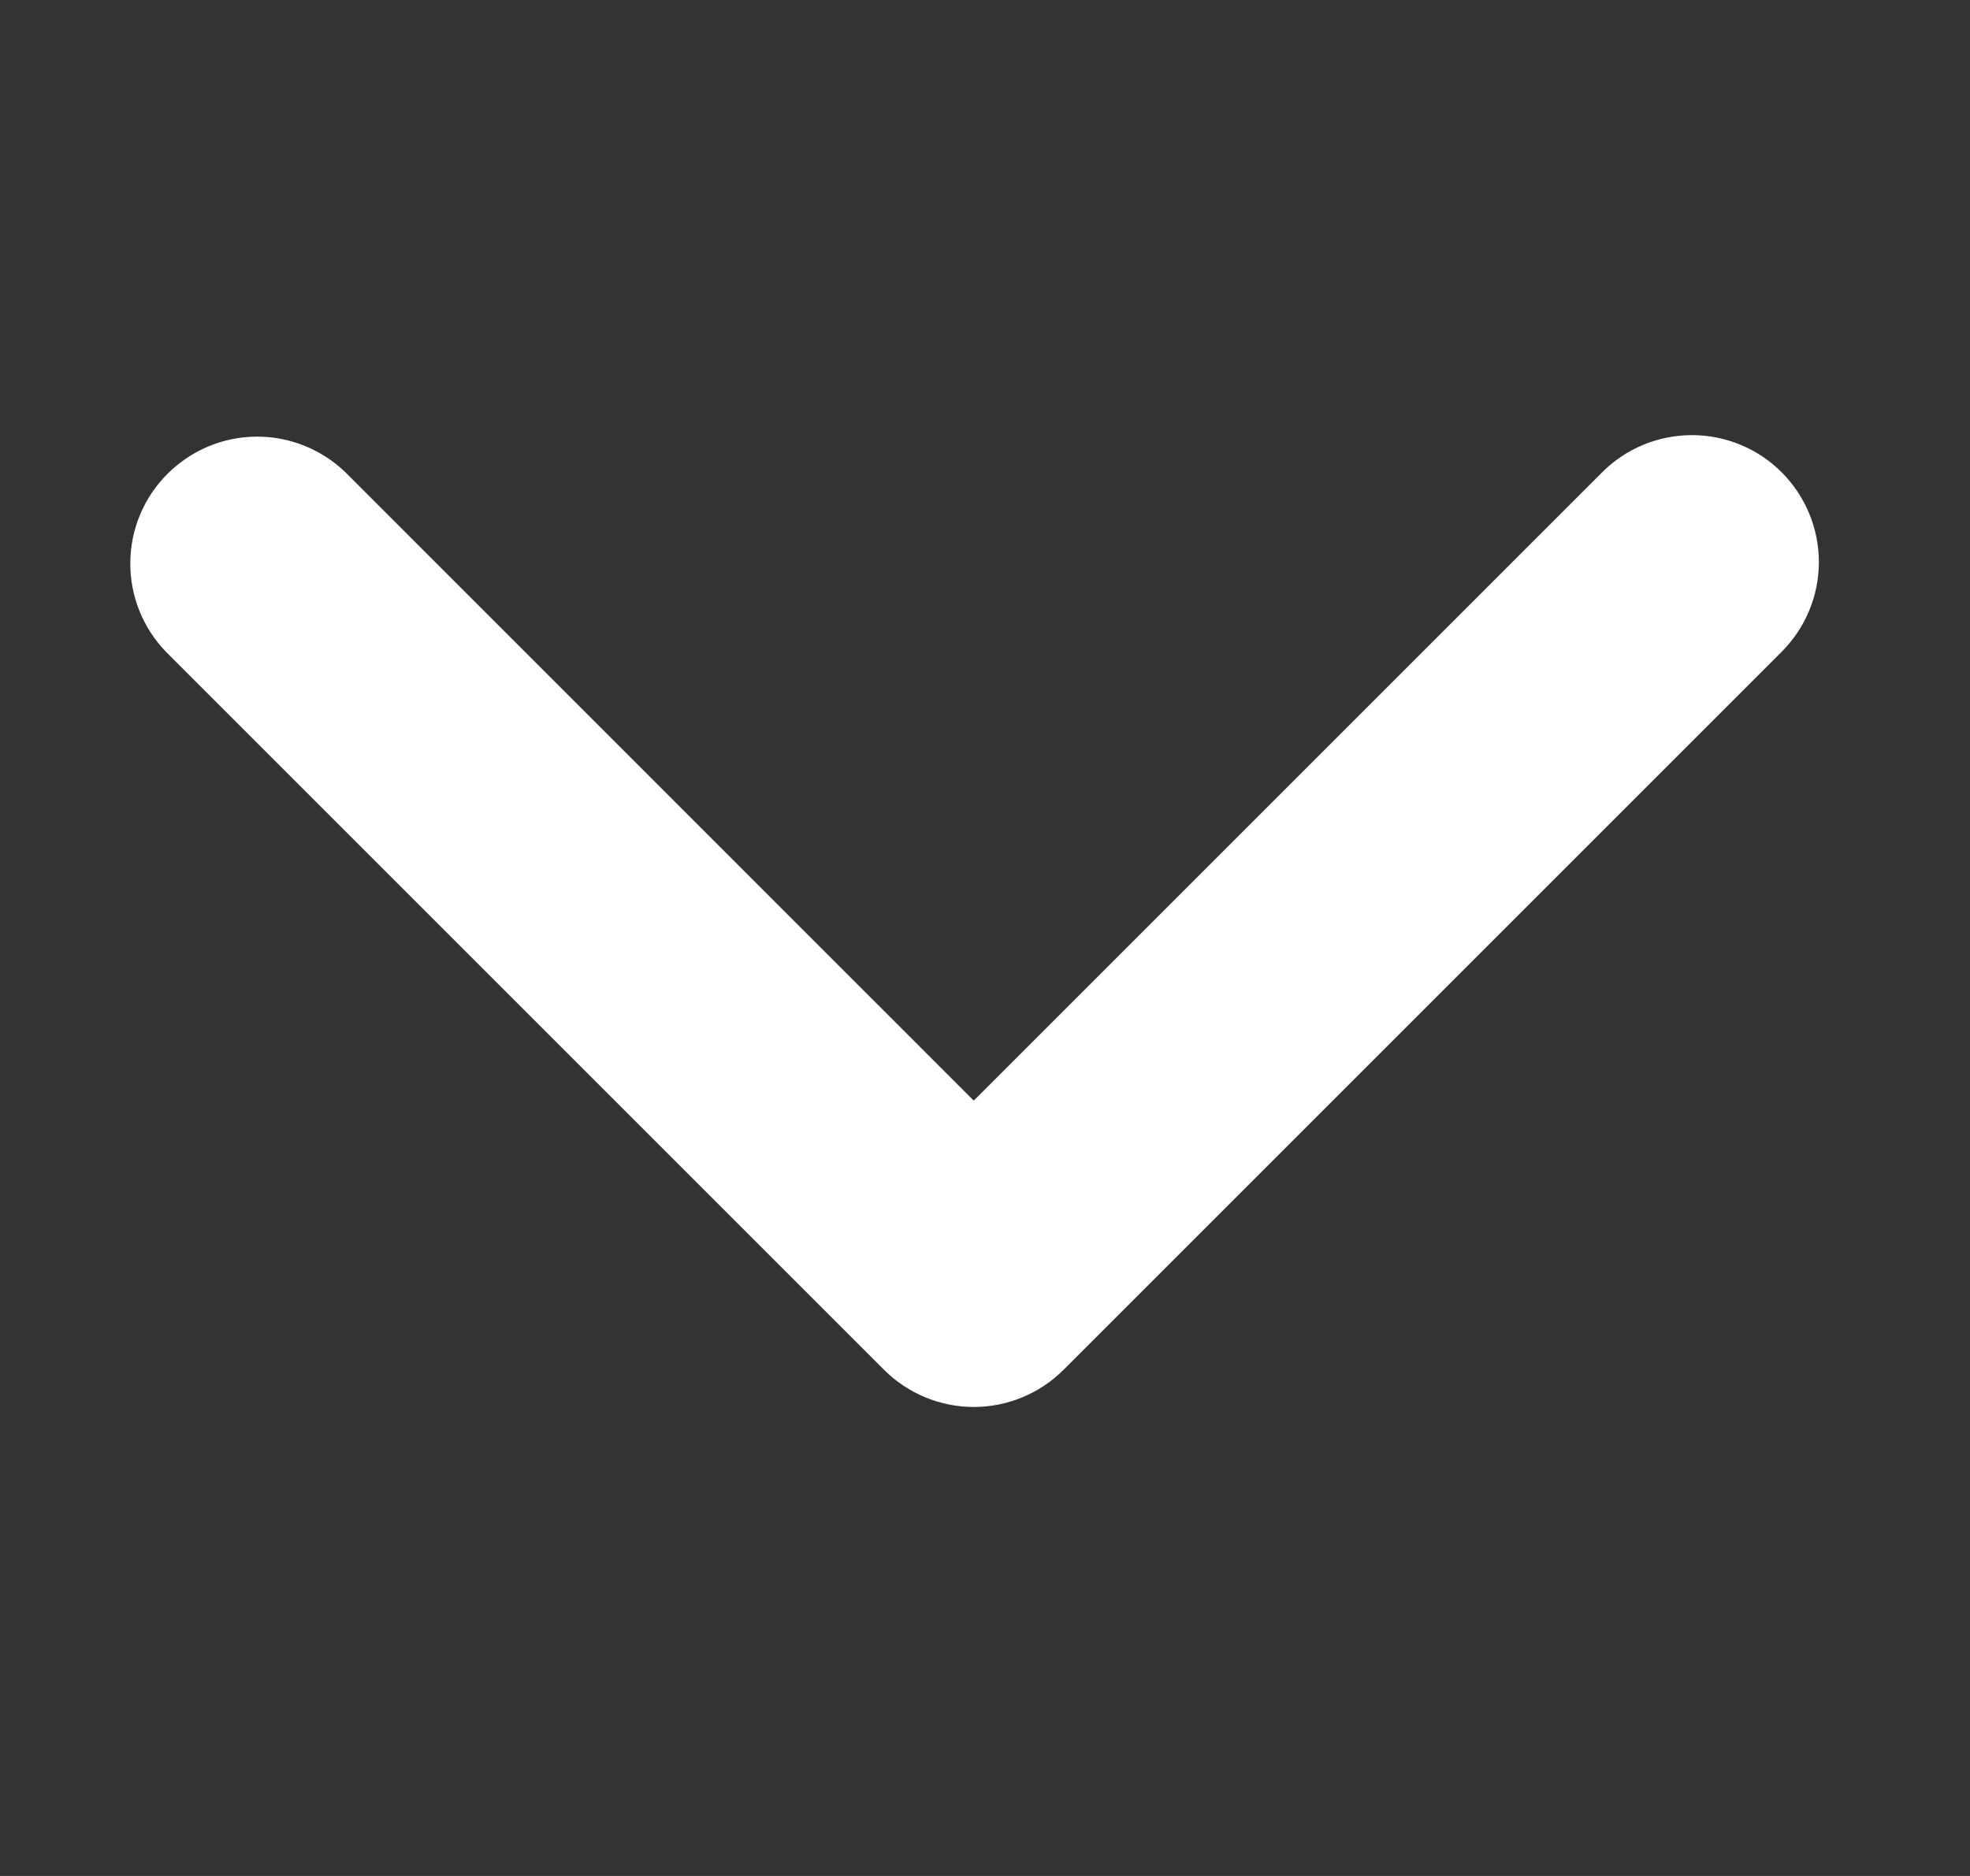 <svg width="21" height="20" viewBox="0 0 21 20" fill="none" xmlns="http://www.w3.org/2000/svg">
<rect x="0" y="0" width="21" height="20" fill="#333333" stroke="none"/>
<path d="M18.992 5.035C18.739 4.781 18.395 4.639 18.036 4.639C17.677 4.639 17.333 4.781 17.079 5.035L10.38 11.734L3.682 5.035C3.427 4.789 3.085 4.652 2.73 4.655C2.375 4.658 2.036 4.801 1.785 5.052C1.534 5.302 1.392 5.642 1.389 5.997C1.386 6.352 1.522 6.693 1.769 6.949L9.424 14.604C9.678 14.857 10.022 15 10.38 15C10.739 15 11.084 14.857 11.337 14.604L18.992 6.949C19.246 6.695 19.389 6.351 19.389 5.992C19.389 5.633 19.246 5.289 18.992 5.035Z" fill="white"/>
</svg>

